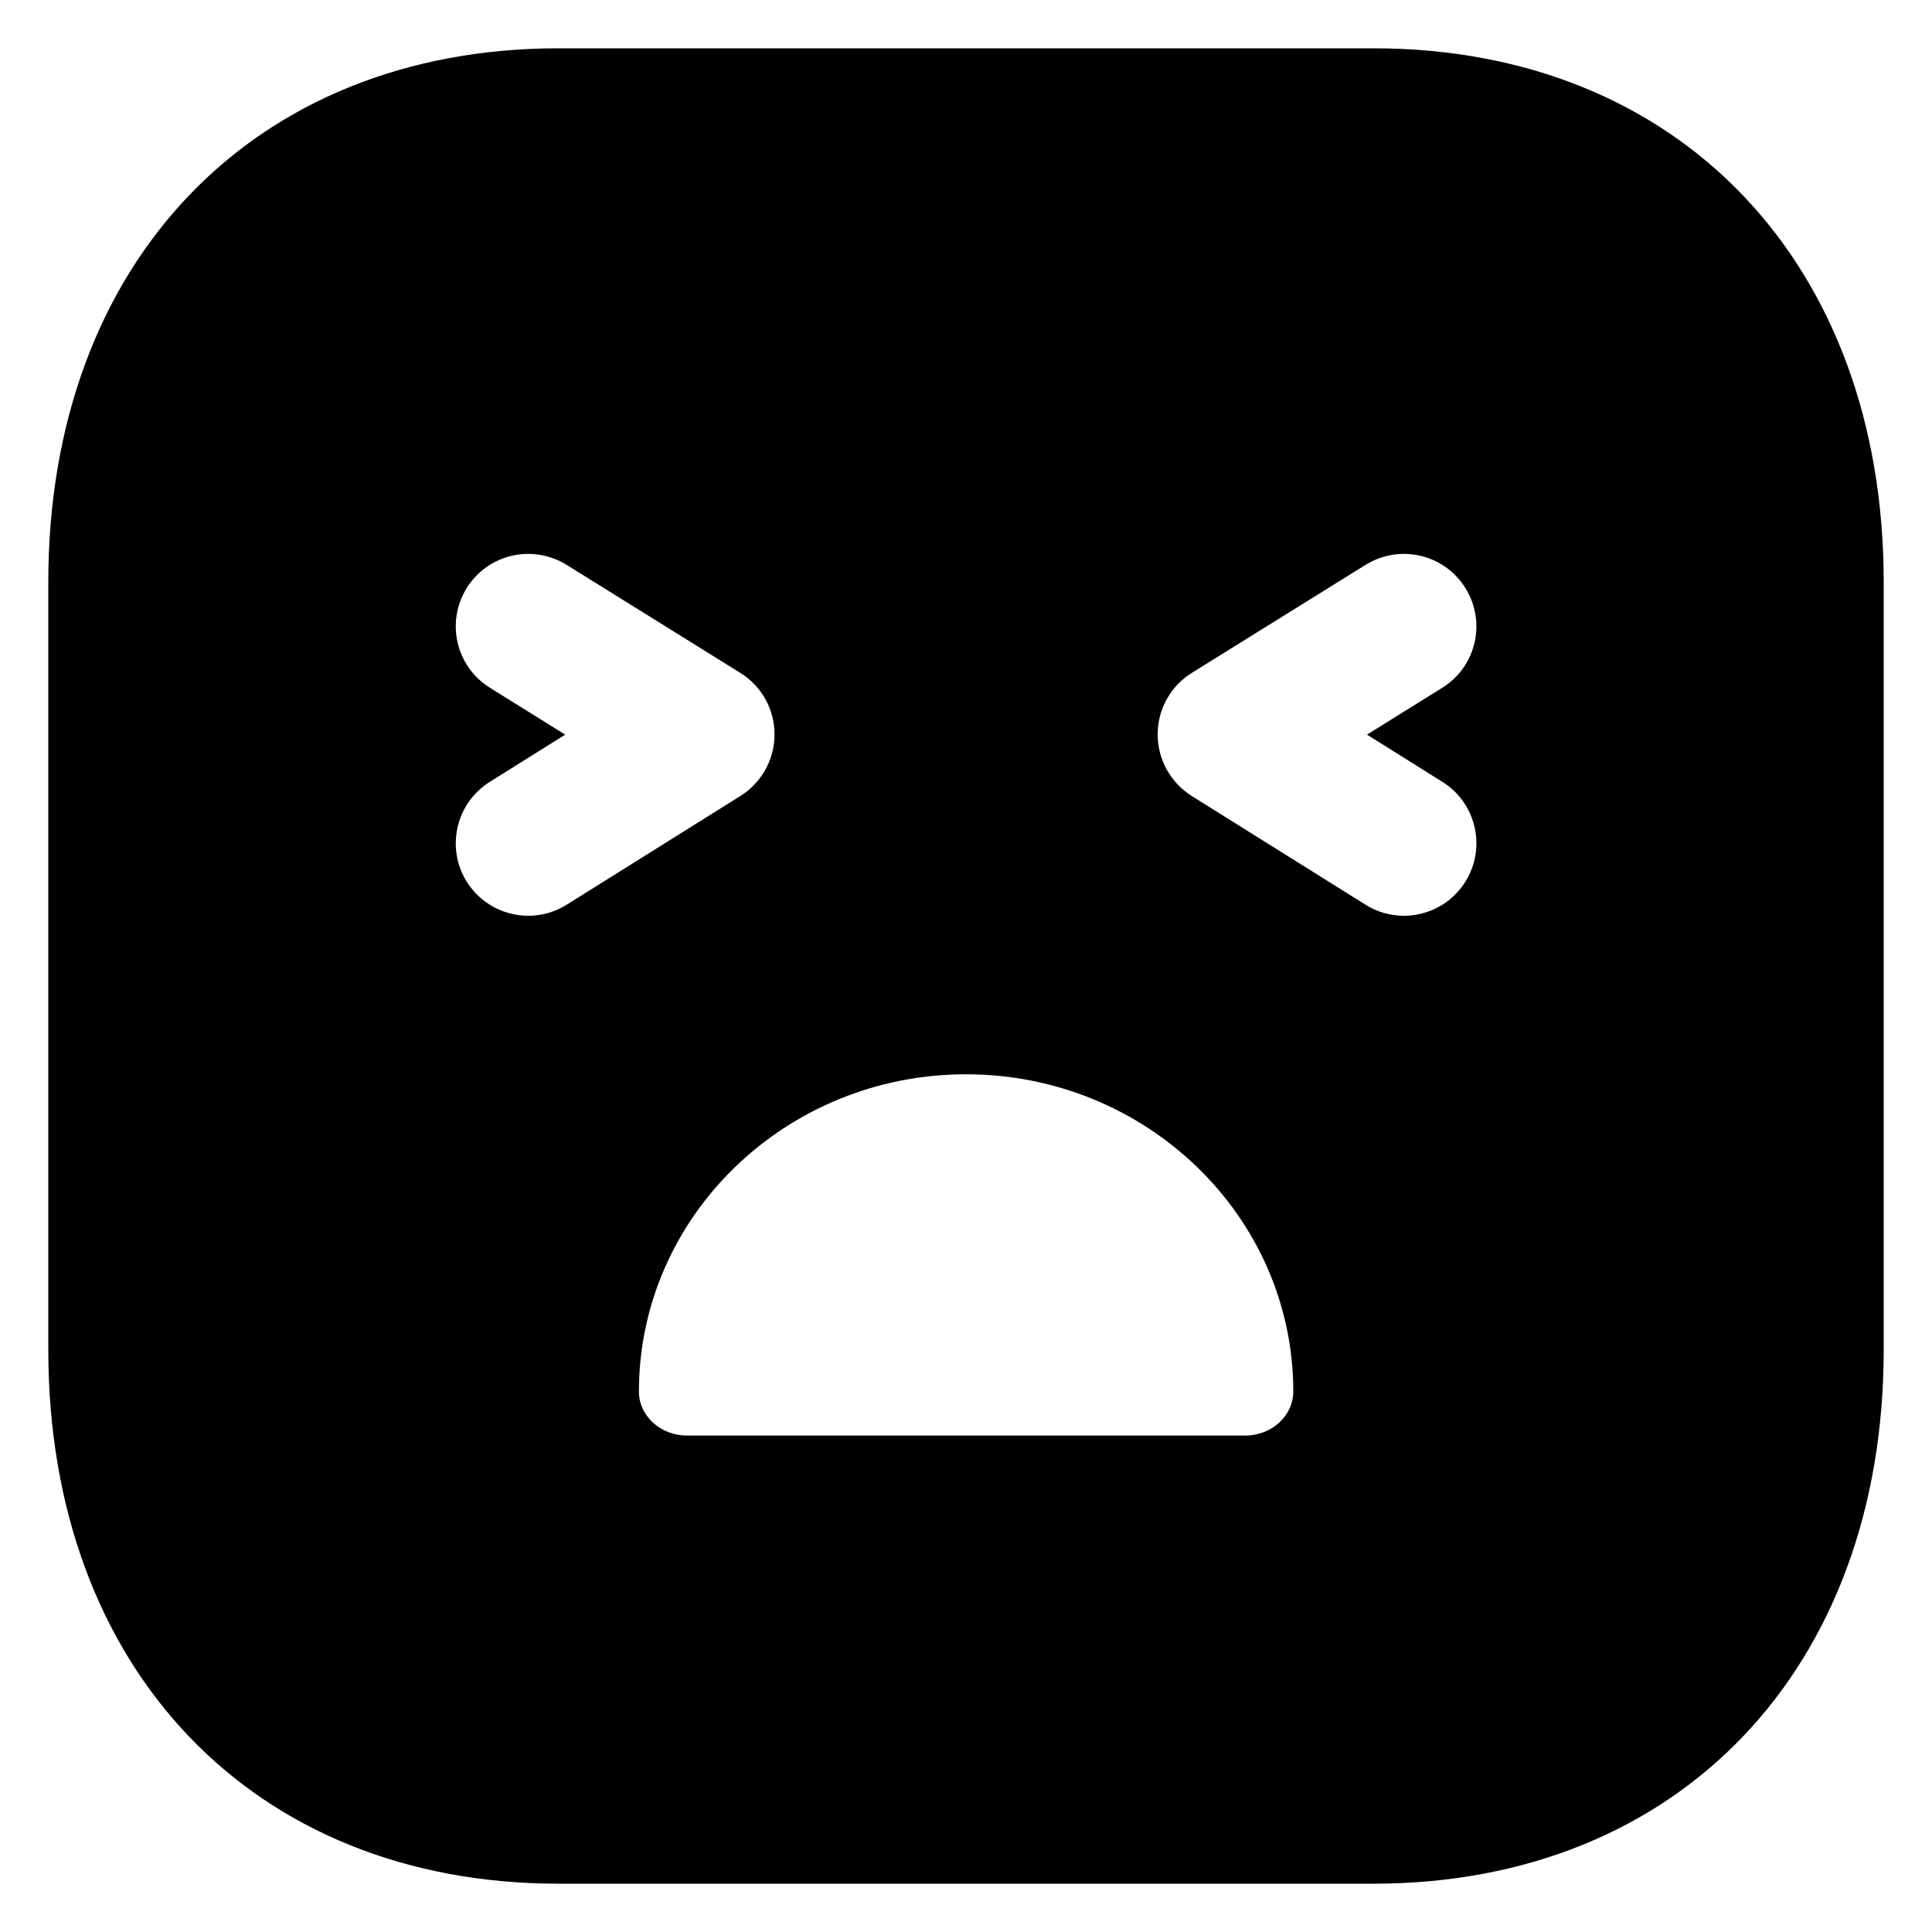 <svg width="20" height="20" viewBox="0 0 20 20" fill="none" xmlns="http://www.w3.org/2000/svg">
<path fill-rule="evenodd" clip-rule="evenodd" d="M14.932 8.094C15.283 8.314 15.389 8.777 15.169 9.128C15.027 9.355 14.783 9.48 14.533 9.48C14.397 9.48 14.259 9.443 14.135 9.365L12.335 8.239C12.117 8.101 11.984 7.861 11.984 7.602C11.984 7.343 12.118 7.102 12.337 6.966L14.137 5.847C14.492 5.628 14.953 5.737 15.17 6.088C15.389 6.439 15.282 6.902 14.93 7.12L14.151 7.605L14.932 8.094ZM12.888 14.861H7.114C6.837 14.861 6.614 14.657 6.614 14.405C6.614 12.594 8.133 11.121 10 11.121C11.869 11.121 13.388 12.594 13.388 14.405C13.388 14.657 13.164 14.861 12.888 14.861ZM5.469 9.48C5.219 9.48 4.975 9.355 4.832 9.128C4.613 8.777 4.719 8.314 5.07 8.094L5.851 7.605L5.072 7.12C4.72 6.902 4.613 6.439 4.831 6.088C5.049 5.737 5.509 5.628 5.865 5.847L7.664 6.966C7.884 7.102 8.018 7.343 8.018 7.602C8.018 7.861 7.885 8.101 7.666 8.239L5.867 9.365C5.743 9.443 5.605 9.48 5.469 9.48ZM14.217 0.5H5.783C2.623 0.5 0.5 2.72 0.5 6.026V13.973C0.5 17.279 2.623 19.5 5.783 19.5H14.216C17.376 19.5 19.5 17.279 19.5 13.973V6.026C19.5 2.72 17.377 0.5 14.217 0.5Z" fill="black"/>
</svg>

